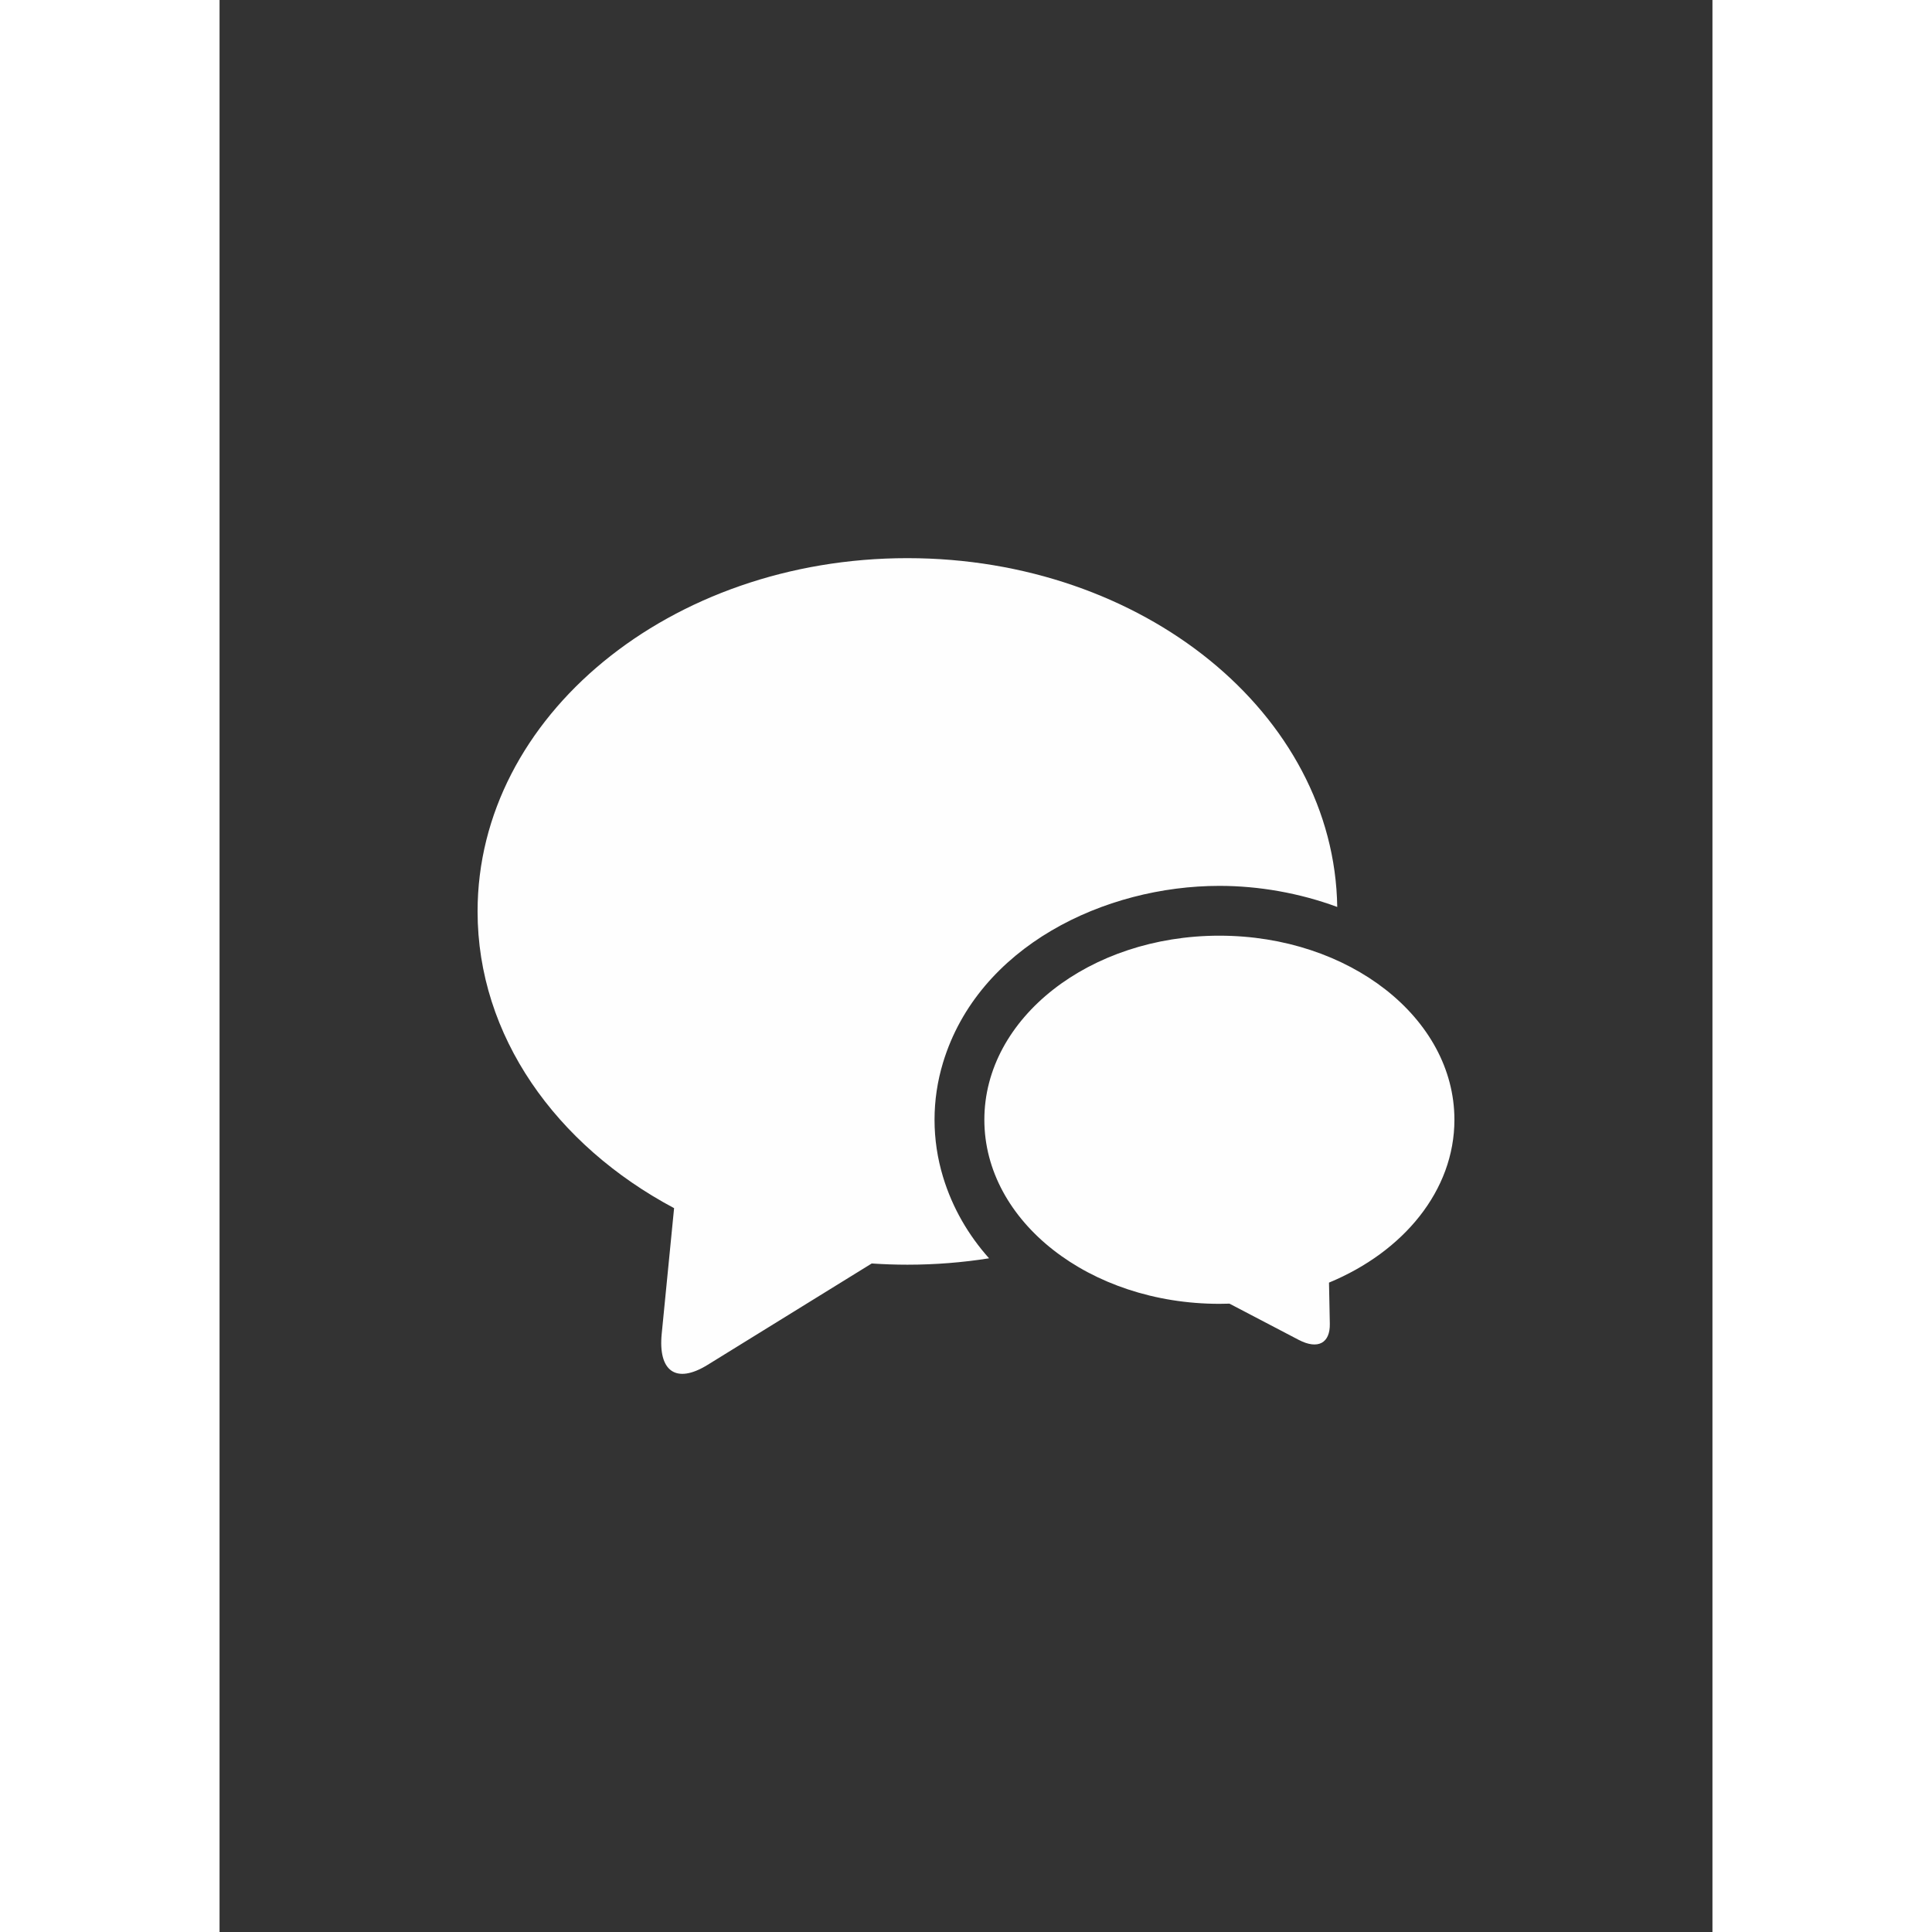 <?xml version="1.0" encoding="UTF-8"?>
<!DOCTYPE svg PUBLIC "-//W3C//DTD SVG 1.1//EN" "http://www.w3.org/Graphics/SVG/1.1/DTD/svg11.dtd">
<!-- Creator: CorelDRAW 2019 (64-Bit) -->
<svg xmlns="http://www.w3.org/2000/svg" xml:space="preserve" width="1.15in" height="1.15in" version="1.1" style="shape-rendering:geometricPrecision; text-rendering:geometricPrecision; image-rendering:optimizeQuality; fill-rule:evenodd; clip-rule:evenodd"
viewBox="0 0 8500 11000"
 xmlns:xlink="http://www.w3.org/1999/xlink"
 xmlns:xodm="http://www.corel.com/coreldraw/odm/2003">
 <rect x="0" y="0" width="8500" height="11000" fill="#333333" stroke="none"/>
 <defs>
  <style type="text/css">
   <![CDATA[
    .fil0 {fill:#FEFEFE}
   ]]>
  </style>
 </defs>
 <g id="Layer_x0020_1">
  <path class="fil0" d="M3916.62 3177.89c1341.35,0 2430.48,886.83 2447.09,1985.94 -215.85,-79.7 -447.39,-120.06 -671.04,-120.06 -652.54,0 -1372.34,343.38 -1573.39,1006.18 -32.04,105.62 -48.41,215.09 -48.41,325.47 0,110.39 16.38,219.86 48.41,325.49 53.86,177.55 145,332.14 262.04,463.38 -150.48,23.78 -305.8,36.37 -464.71,36.37 -68.49,0 -136.29,-2.43 -203.36,-6.96l-934.28 577.18c-181.89,112.36 -282.2,33.87 -261.49,-176.41l70.5 -715.8c-673.3,-358.33 -1118.85,-981.08 -1118.85,-1689.39 0,-1110.85 1095.78,-2011.38 2447.48,-2011.38zm1776.06 2149.49c-739.06,0 -1338.19,469.22 -1338.19,1048.04 0,578.81 599.12,1048.04 1338.19,1048.04 19.25,0 38.38,-0.39 57.44,-1.02l393.7 205.95c111.07,58.09 179.78,17.51 177.63,-91.22l-4.65 -234.52c424.64,-175.66 714.07,-524.95 714.07,-927.22 0,-578.81 -599.13,-1048.04 -1338.19,-1048.04z"/>
 </g>
</svg>
